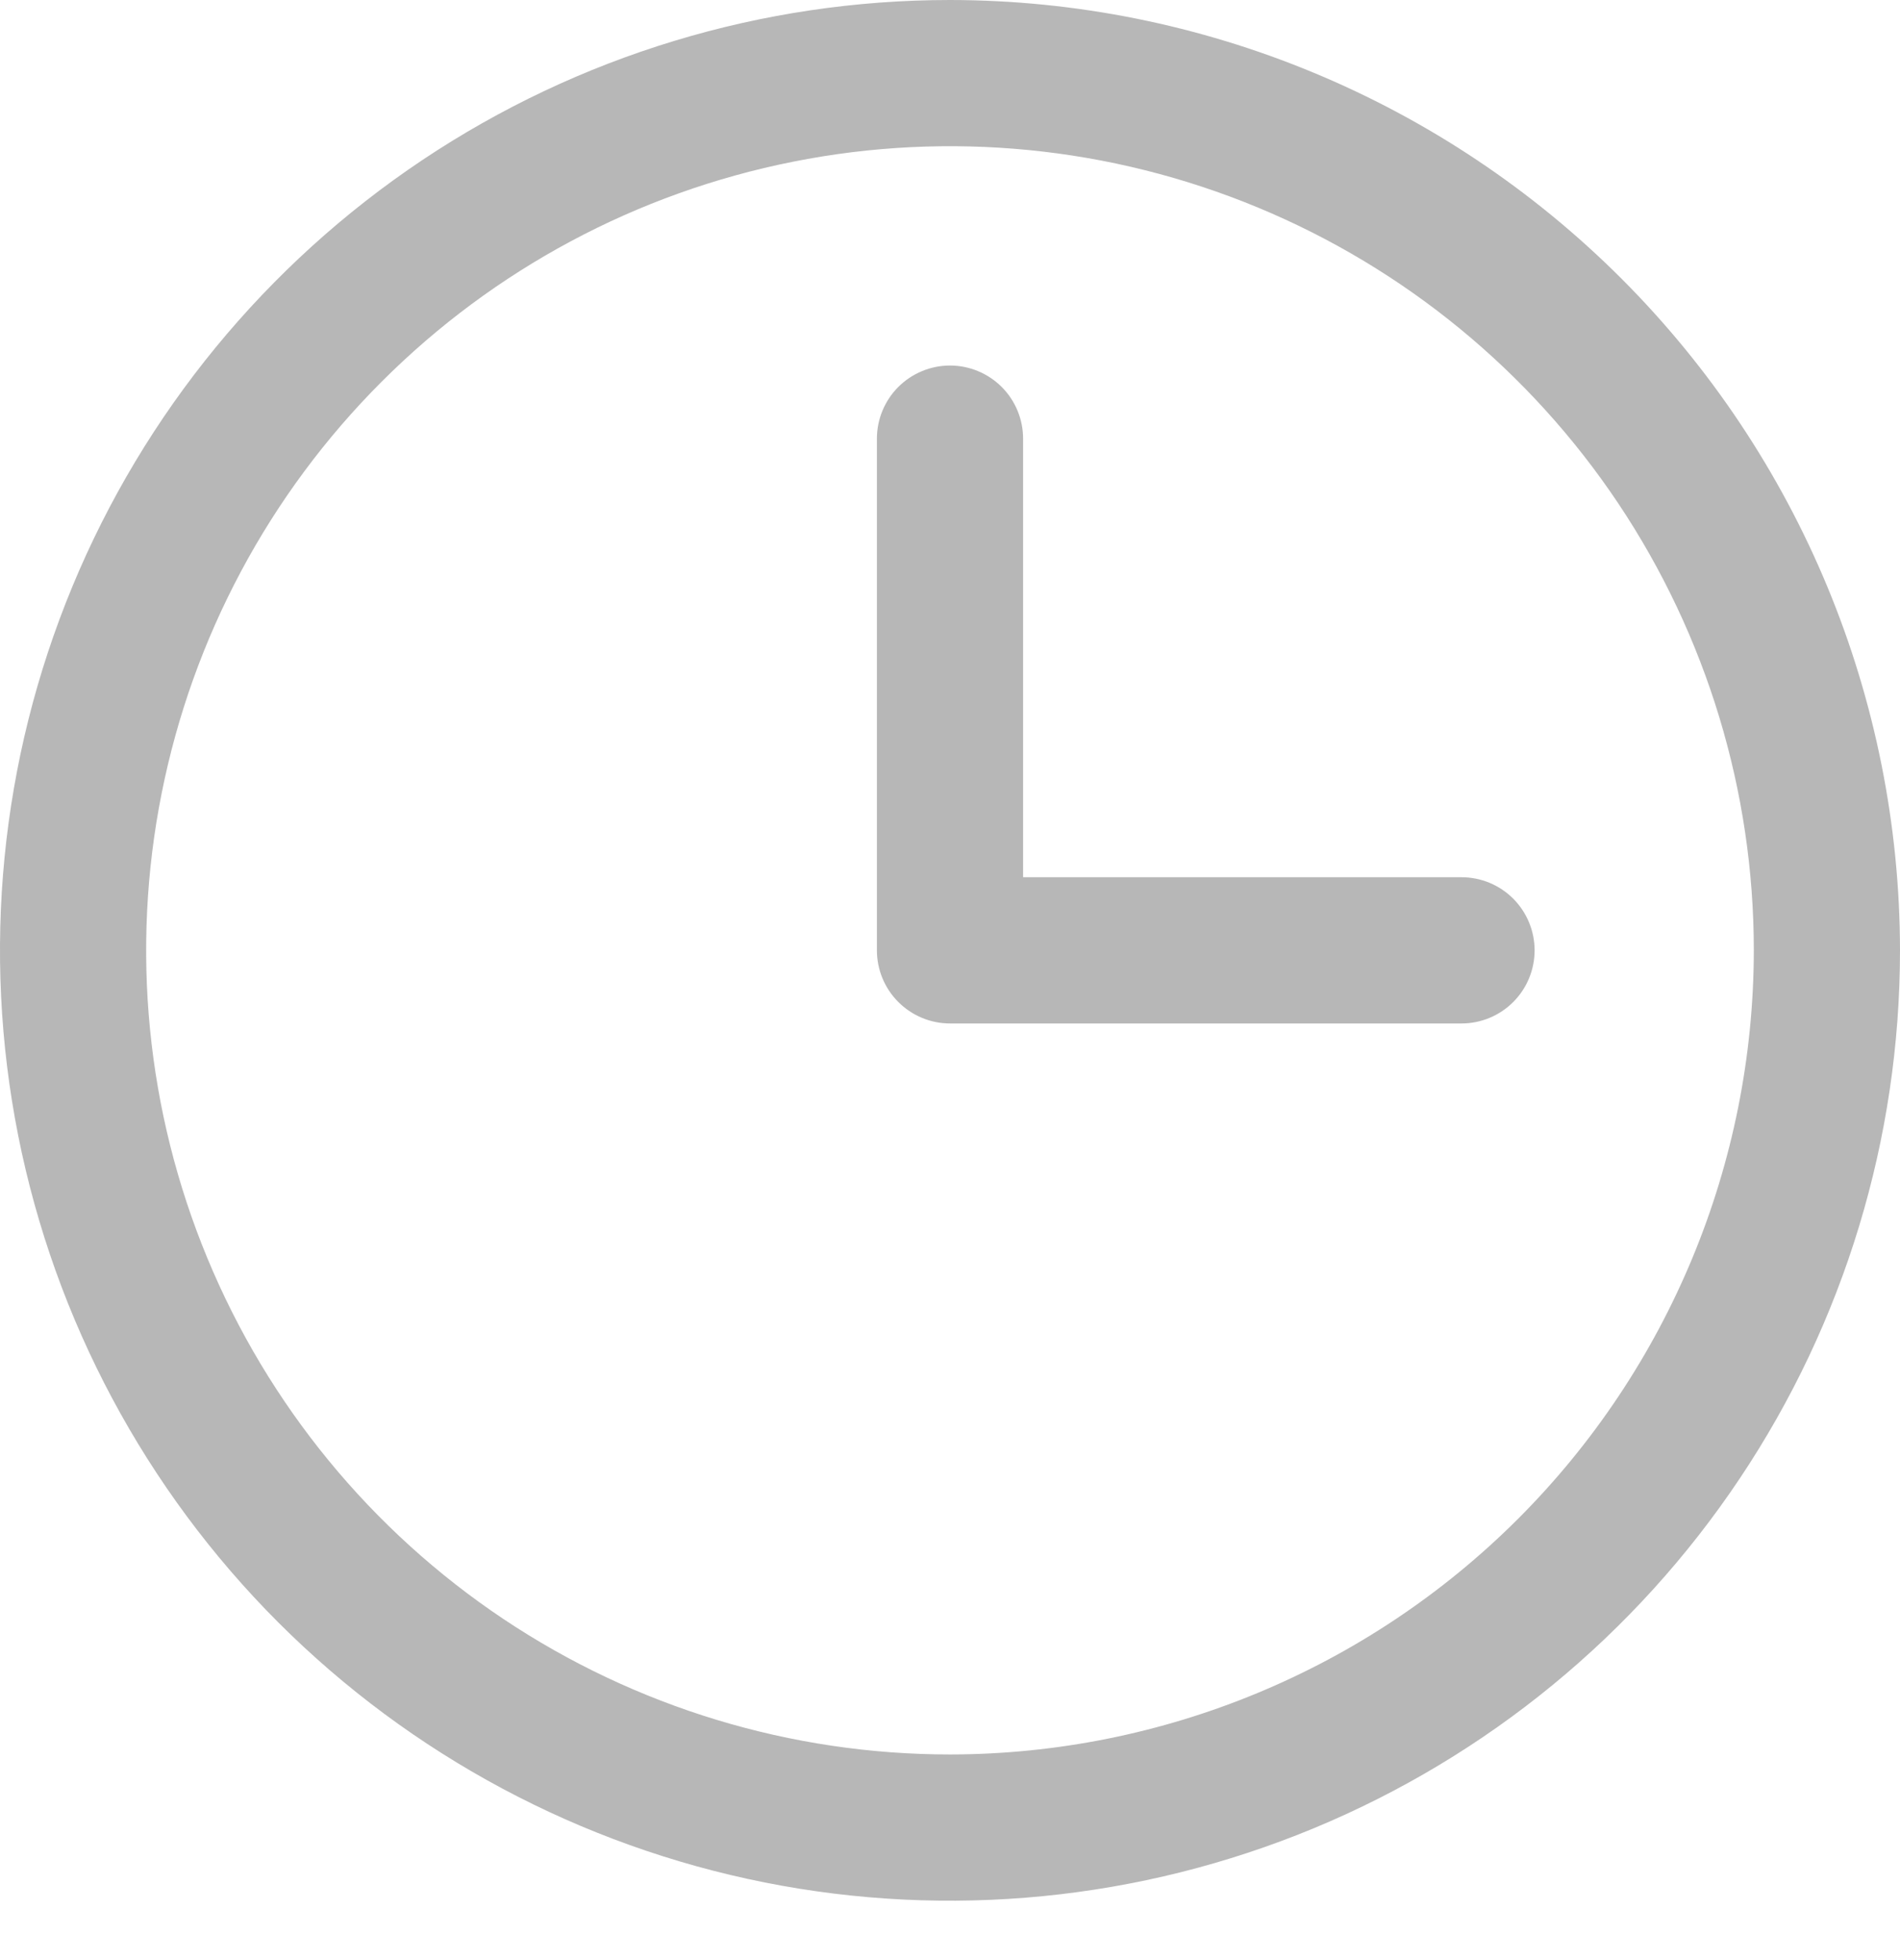 <svg width="32" height="33" viewBox="0 0 32 33" fill="none" xmlns="http://www.w3.org/2000/svg">
<path d="M16 0C12.835 0 9.742 0.938 7.111 2.696C4.48 4.455 2.429 6.953 1.218 9.877C0.007 12.801 -0.31 16.018 0.307 19.121C0.925 22.225 2.449 25.076 4.686 27.314C6.924 29.551 9.775 31.075 12.879 31.693C15.982 32.31 19.199 31.993 22.123 30.782C25.047 29.571 27.545 27.52 29.303 24.889C31.062 22.258 32 19.165 32 16C31.995 11.758 30.308 7.691 27.309 4.691C24.309 1.692 20.242 0.004 16 0ZM16 29.538C13.322 29.538 10.705 28.744 8.478 27.257C6.252 25.769 4.517 23.655 3.492 21.181C2.467 18.707 2.199 15.985 2.722 13.359C3.244 10.733 4.533 8.32 6.427 6.427C8.32 4.533 10.732 3.244 13.359 2.722C15.985 2.199 18.707 2.467 21.181 3.492C23.655 4.517 25.769 6.252 27.257 8.478C28.744 10.705 29.538 13.322 29.538 16C29.534 19.589 28.107 23.031 25.569 25.569C23.03 28.107 19.589 29.534 16 29.538ZM25.846 16C25.846 16.326 25.716 16.64 25.486 16.87C25.255 17.101 24.942 17.231 24.615 17.231H16C15.674 17.231 15.361 17.101 15.13 16.87C14.899 16.64 14.769 16.326 14.769 16V7.385C14.769 7.058 14.899 6.745 15.13 6.514C15.361 6.284 15.674 6.154 16 6.154C16.326 6.154 16.639 6.284 16.87 6.514C17.101 6.745 17.231 7.058 17.231 7.385V14.769H24.615C24.942 14.769 25.255 14.899 25.486 15.13C25.716 15.361 25.846 15.674 25.846 16Z" fill="#B7B7B7"/>
</svg>
